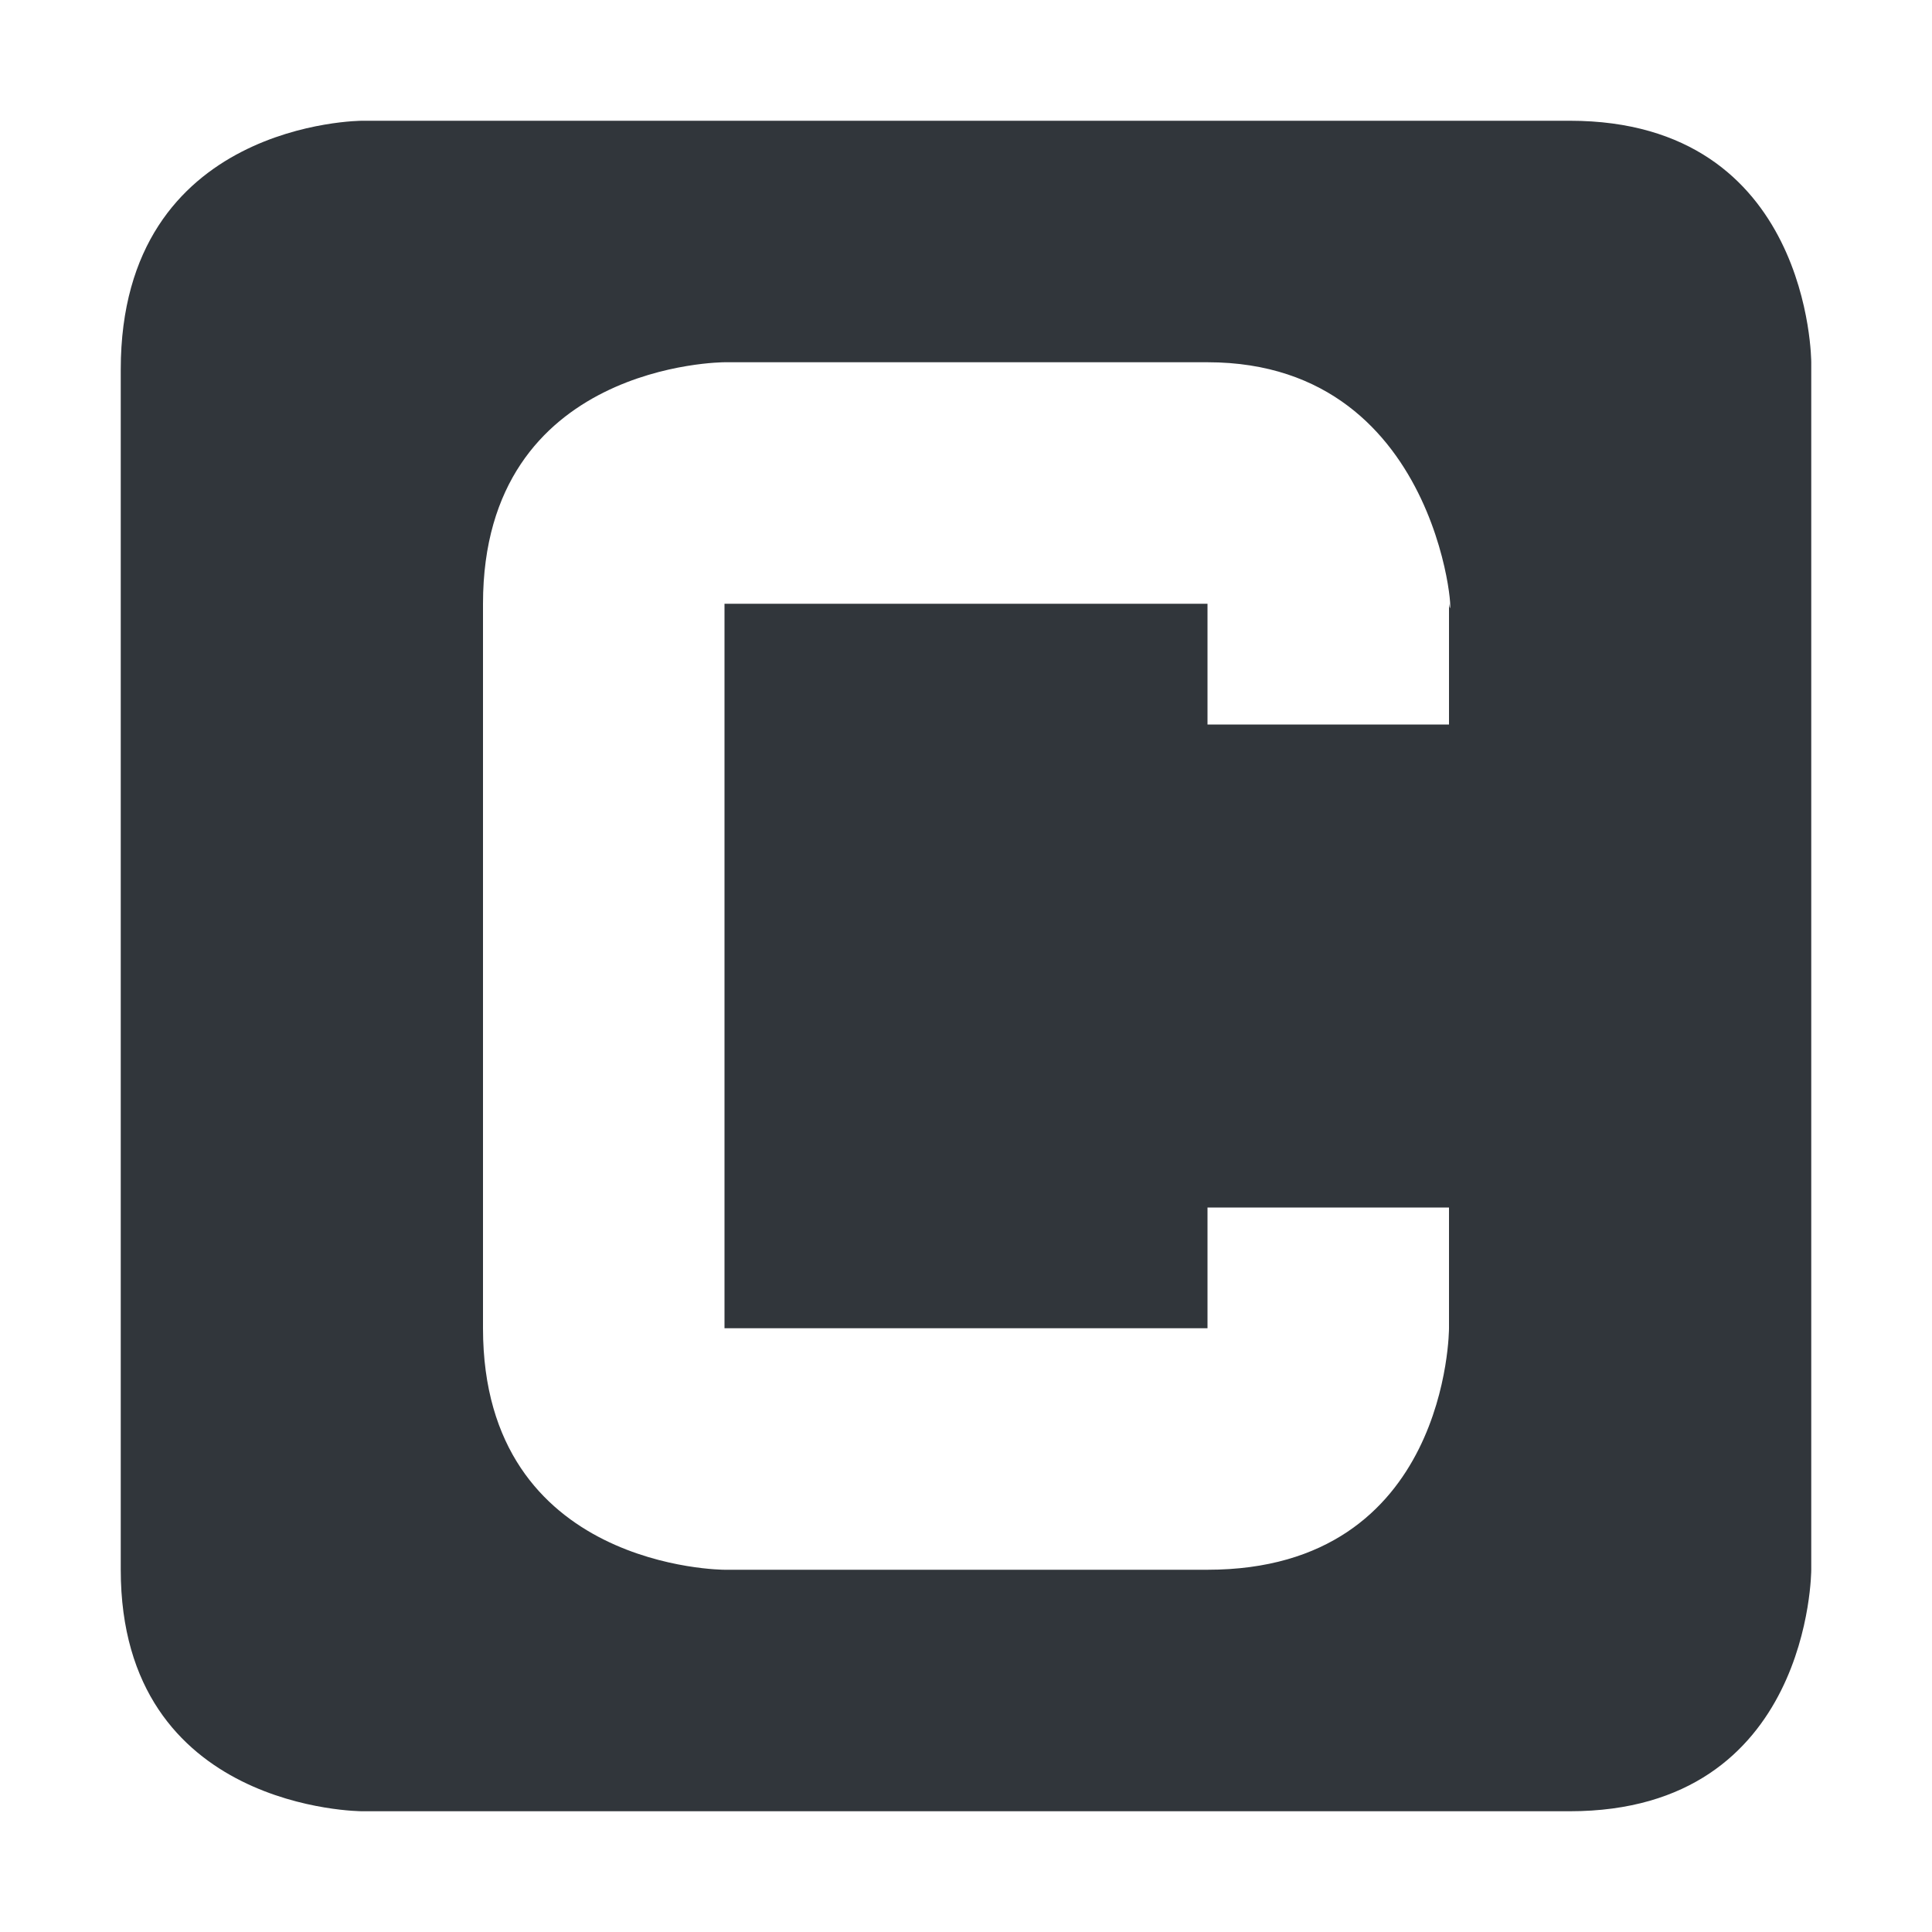 <svg height="16" width="16" xmlns="http://www.w3.org/2000/svg"><path d="m3 1s-2 0-2 2.06v9.94c0 2 2 2 2 2h10c2 0 2-2 2-2v-10s0-2-2-2zm3 2h4c2 0 2.05 2.35 2 2v1h-2v-1h-4v6h4v-1h2v1s0 2-2 2h-4s-2 0-2-2v-6c0-2 2-2 2-2z" fill="#31363b"/></svg>